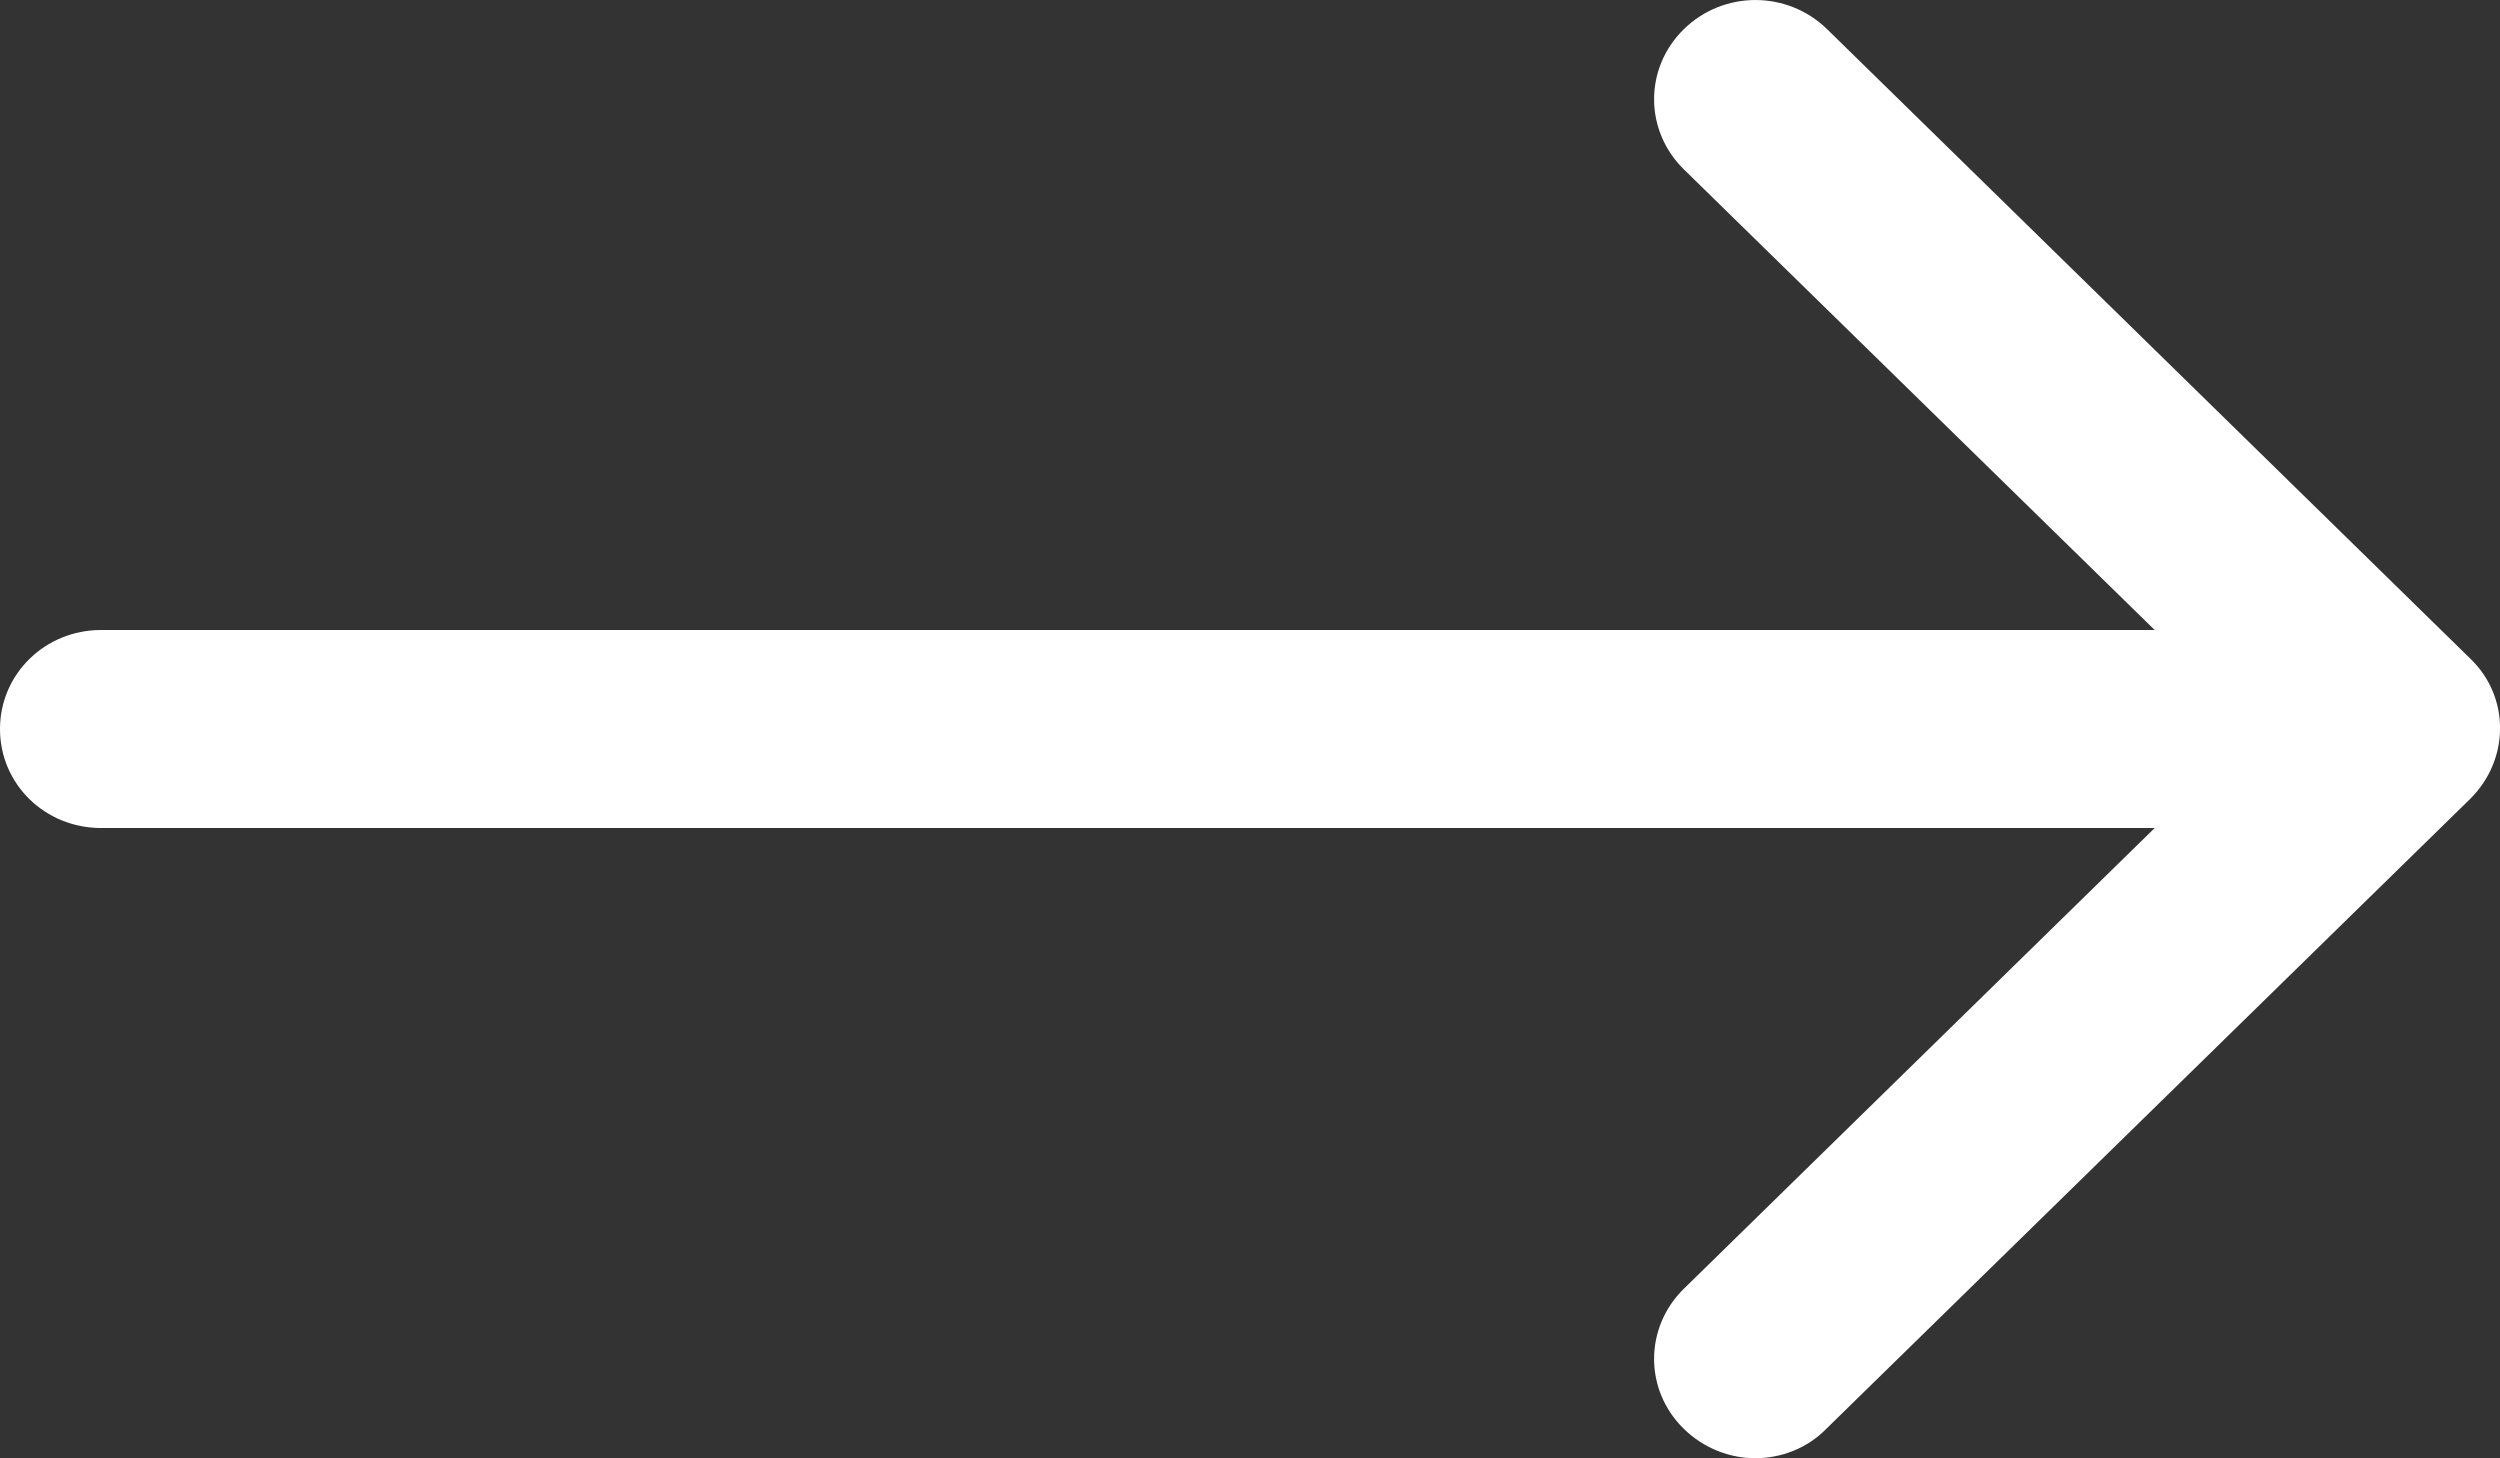 <svg xmlns="http://www.w3.org/2000/svg" xmlns:xlink="http://www.w3.org/1999/xlink" preserveAspectRatio="xMidYMid" width="24" height="14" viewBox="0 0 24 14">
  <rect x="0" y="0" width="24" height="14" fill="#333333" stroke="none"/>
  <defs>
    <style>
      .cls-1 {
        fill: #fff;
        fill-rule: evenodd;
      }
    </style>
  </defs>
  <path d="M23.715,6.323 L17.540,0.280 C17.158,-0.093 16.546,-0.093 16.165,0.280 C15.784,0.653 15.784,1.252 16.165,1.626 L20.685,6.048 L0.971,6.048 C0.431,6.048 -0.000,6.471 -0.000,6.999 C-0.000,7.527 0.431,7.949 0.971,7.949 L20.685,7.949 L16.165,12.372 C15.784,12.746 15.784,13.345 16.165,13.717 C16.352,13.901 16.604,13.999 16.849,13.999 C17.093,13.999 17.345,13.908 17.532,13.717 L23.708,7.675 C24.097,7.295 24.097,6.689 23.715,6.323 Z" class="cls-1"/>
</svg>
